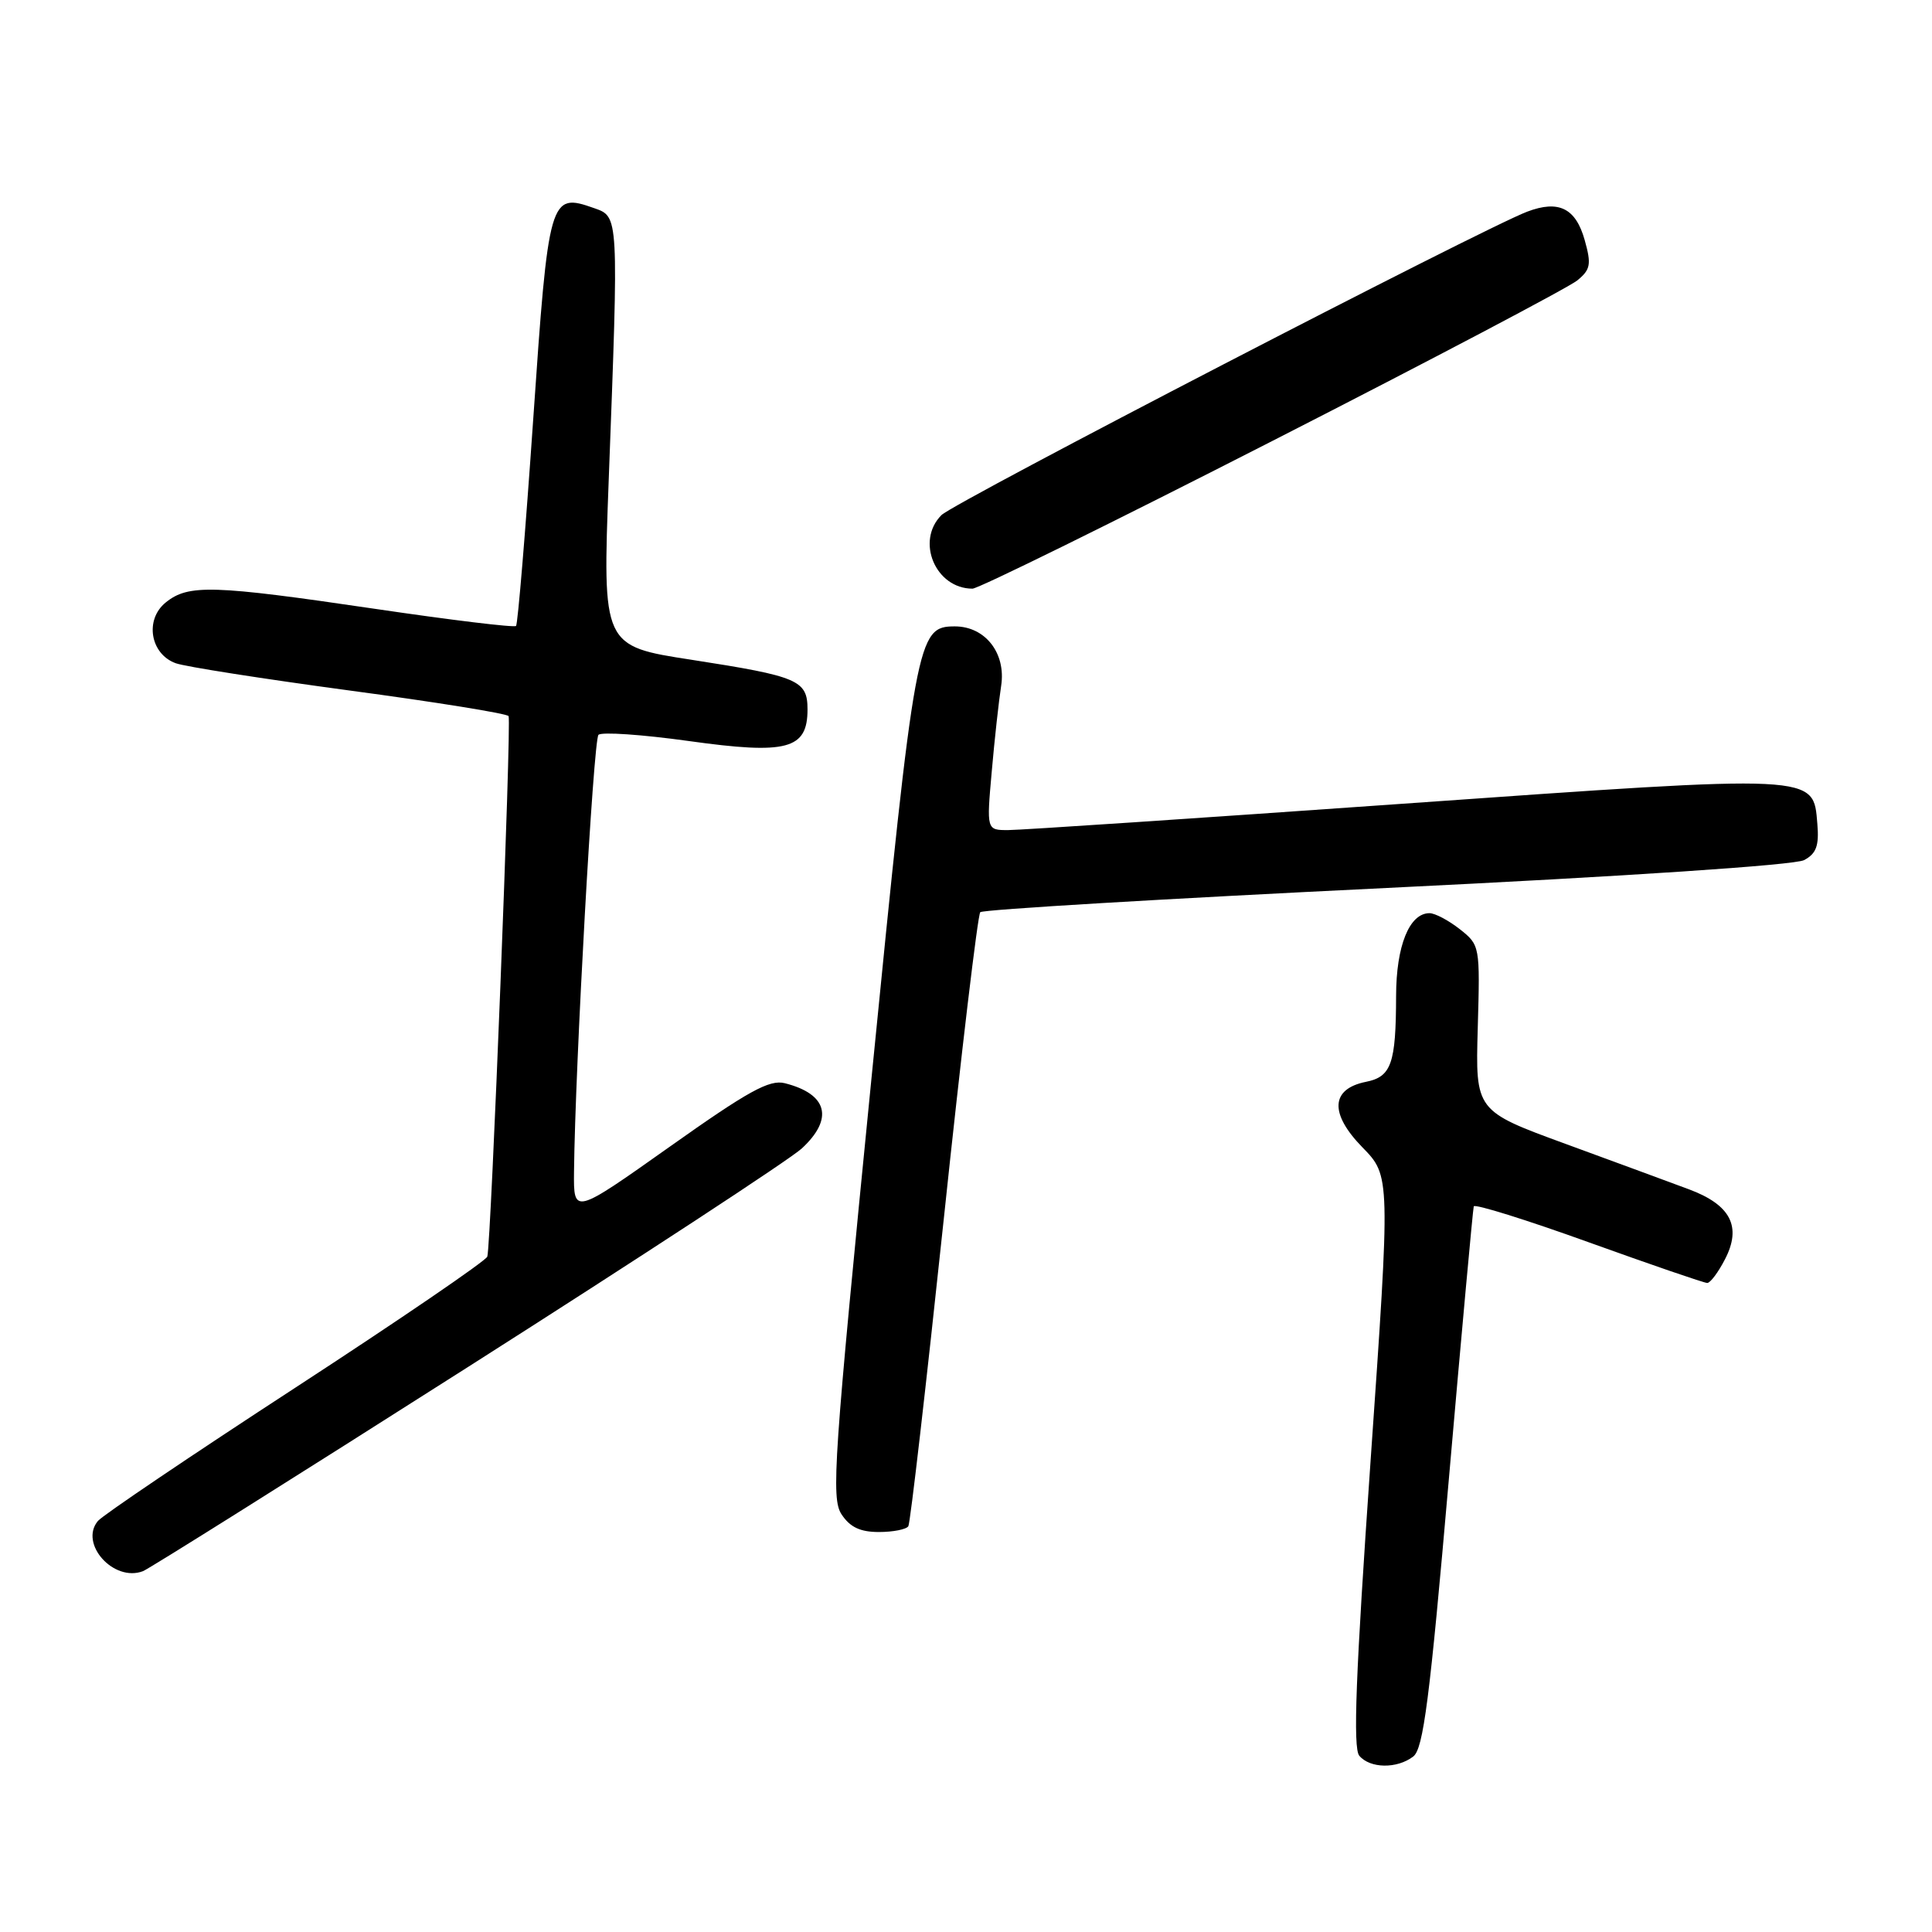 <?xml version="1.0" encoding="UTF-8" standalone="no"?>
<!DOCTYPE svg PUBLIC "-//W3C//DTD SVG 1.1//EN" "http://www.w3.org/Graphics/SVG/1.1/DTD/svg11.dtd" >
<svg xmlns="http://www.w3.org/2000/svg" xmlns:xlink="http://www.w3.org/1999/xlink" version="1.1" viewBox="0 0 256 256">
 <g >
 <path fill="currentColor"
d=" M 187.26 232.75 C 188.60 231.72 189.44 225.24 191.98 196.00 C 193.68 176.47 195.17 160.21 195.28 159.85 C 195.40 159.49 202.25 161.63 210.49 164.60 C 218.74 167.57 225.81 170.00 226.22 170.00 C 226.62 170.00 227.68 168.59 228.57 166.86 C 230.81 162.54 229.33 159.66 223.82 157.60 C 221.44 156.71 214.10 154.01 207.50 151.59 C 195.50 147.20 195.50 147.20 195.81 136.22 C 196.12 125.33 196.10 125.23 193.43 123.12 C 191.94 121.95 190.14 121.00 189.42 121.00 C 186.75 121.00 185.00 125.32 184.99 131.97 C 184.97 140.94 184.36 142.68 180.99 143.35 C 176.32 144.29 176.15 147.54 180.52 152.02 C 184.24 155.83 184.24 155.83 181.61 193.55 C 179.64 221.81 179.26 231.61 180.11 232.64 C 181.53 234.34 185.10 234.40 187.26 232.75 Z  M 61.94 181.18 C 84.80 166.63 104.74 153.58 106.25 152.17 C 110.51 148.22 109.66 144.96 103.99 143.53 C 101.95 143.02 99.16 144.56 88.75 151.94 C 76.00 160.97 76.00 160.97 76.06 155.24 C 76.21 141.26 78.63 98.04 79.30 97.37 C 79.71 96.96 85.09 97.33 91.27 98.19 C 104.29 100.01 107.00 99.29 107.00 94.01 C 107.00 90.14 105.80 89.62 91.67 87.43 C 79.83 85.61 79.83 85.61 80.66 63.55 C 81.99 28.30 82.01 28.74 78.70 27.57 C 72.84 25.50 72.68 26.04 70.65 55.61 C 69.63 70.40 68.61 82.70 68.38 82.94 C 68.15 83.18 59.76 82.16 49.73 80.68 C 28.16 77.50 24.96 77.40 21.96 79.83 C 19.15 82.10 19.90 86.65 23.28 87.88 C 24.50 88.33 34.85 89.95 46.28 91.49 C 57.70 93.02 67.21 94.55 67.39 94.89 C 67.79 95.60 65.06 165.01 64.57 166.51 C 64.39 167.06 52.96 174.87 39.17 183.85 C 25.38 192.83 13.59 200.79 12.97 201.54 C 10.47 204.55 15.06 209.67 18.94 208.19 C 19.73 207.89 39.08 195.73 61.94 181.18 Z  M 120.36 202.23 C 120.62 201.81 122.73 183.47 125.06 161.48 C 127.38 139.49 129.56 121.22 129.89 120.87 C 130.23 120.52 154.46 119.08 183.75 117.66 C 215.51 116.12 237.82 114.63 239.05 113.97 C 240.67 113.11 241.05 112.07 240.81 109.19 C 240.25 102.54 241.21 102.59 185.87 106.50 C 158.72 108.42 135.20 109.99 133.61 109.99 C 130.72 110.00 130.72 110.00 131.41 102.25 C 131.78 97.99 132.35 92.86 132.66 90.86 C 133.32 86.55 130.55 83.00 126.52 83.00 C 121.52 83.00 121.28 84.32 115.46 143.03 C 110.46 193.49 110.11 198.53 111.51 200.66 C 112.63 202.36 113.98 203.00 116.46 203.00 C 118.34 203.00 120.10 202.65 120.36 202.23 Z  M 168.65 58.40 C 189.75 47.63 207.91 38.06 209.01 37.15 C 210.76 35.71 210.88 35.02 209.98 31.81 C 208.79 27.58 206.54 26.47 202.38 28.04 C 196.58 30.22 126.45 66.55 124.75 68.25 C 121.30 71.70 123.96 78.00 128.86 78.00 C 129.64 78.00 147.55 69.18 168.65 58.40 Z "/>
</g>
</svg>